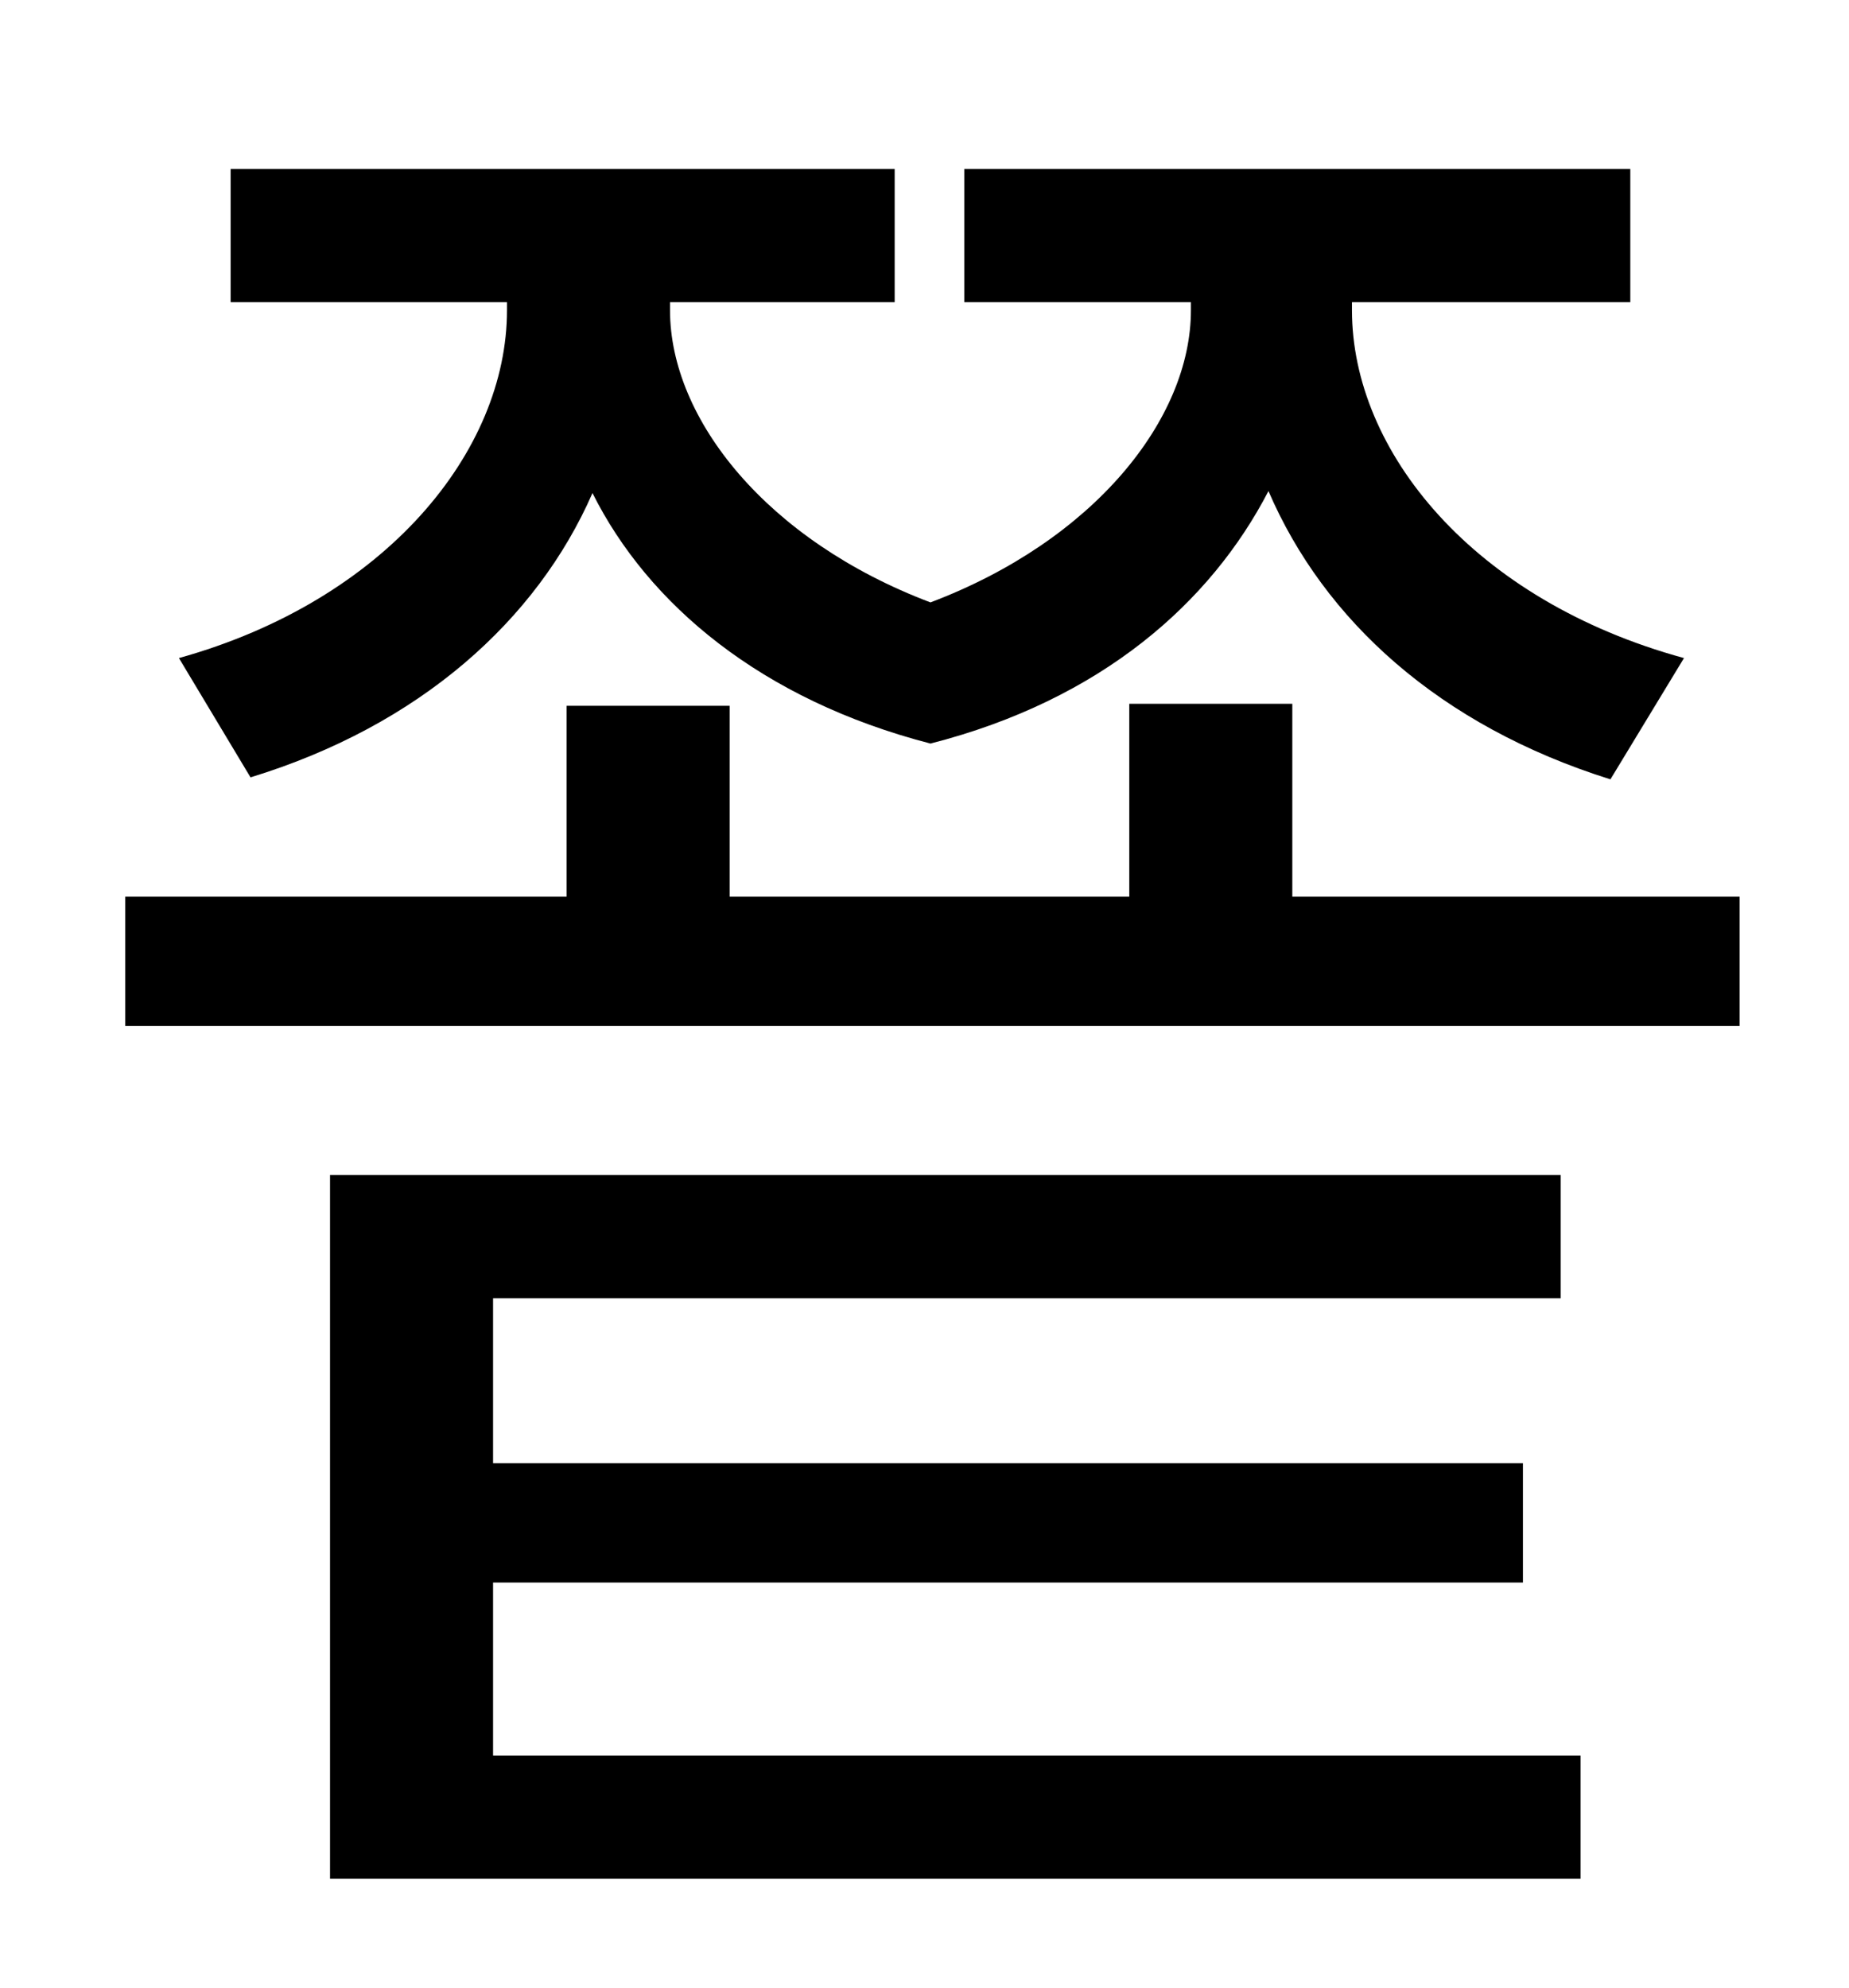 <?xml version="1.0" standalone="no"?>
<!DOCTYPE svg PUBLIC "-//W3C//DTD SVG 1.1//EN" "http://www.w3.org/Graphics/SVG/1.1/DTD/svg11.dtd" >
<svg xmlns="http://www.w3.org/2000/svg" xmlns:xlink="http://www.w3.org/1999/xlink" version="1.1" viewBox="-10 0 930 1000">
   <path fill="currentColor"
d="M116 391l-36 -60c104 -29 165 -104 165 -175v-4h-139v-67h334v67h-113v4c0 55 49 116 131 147c82 -31 131 -92 131 -147v-4h-114v-67h335v67h-140v4c0 71 61 146 167 175l-37 61c-86 -27 -144 -80 -172 -145c-29 56 -84 105 -170 127c-85 -22 -142 -70 -170 -126
c-28 64 -87 117 -172 143zM238 796v87h547v62h-629v-354h619v62h-537v83h518v60h-518zM640 451h225v65h-812v-65h222v-96h82v96h201v-97h82v97z" />
</svg>
